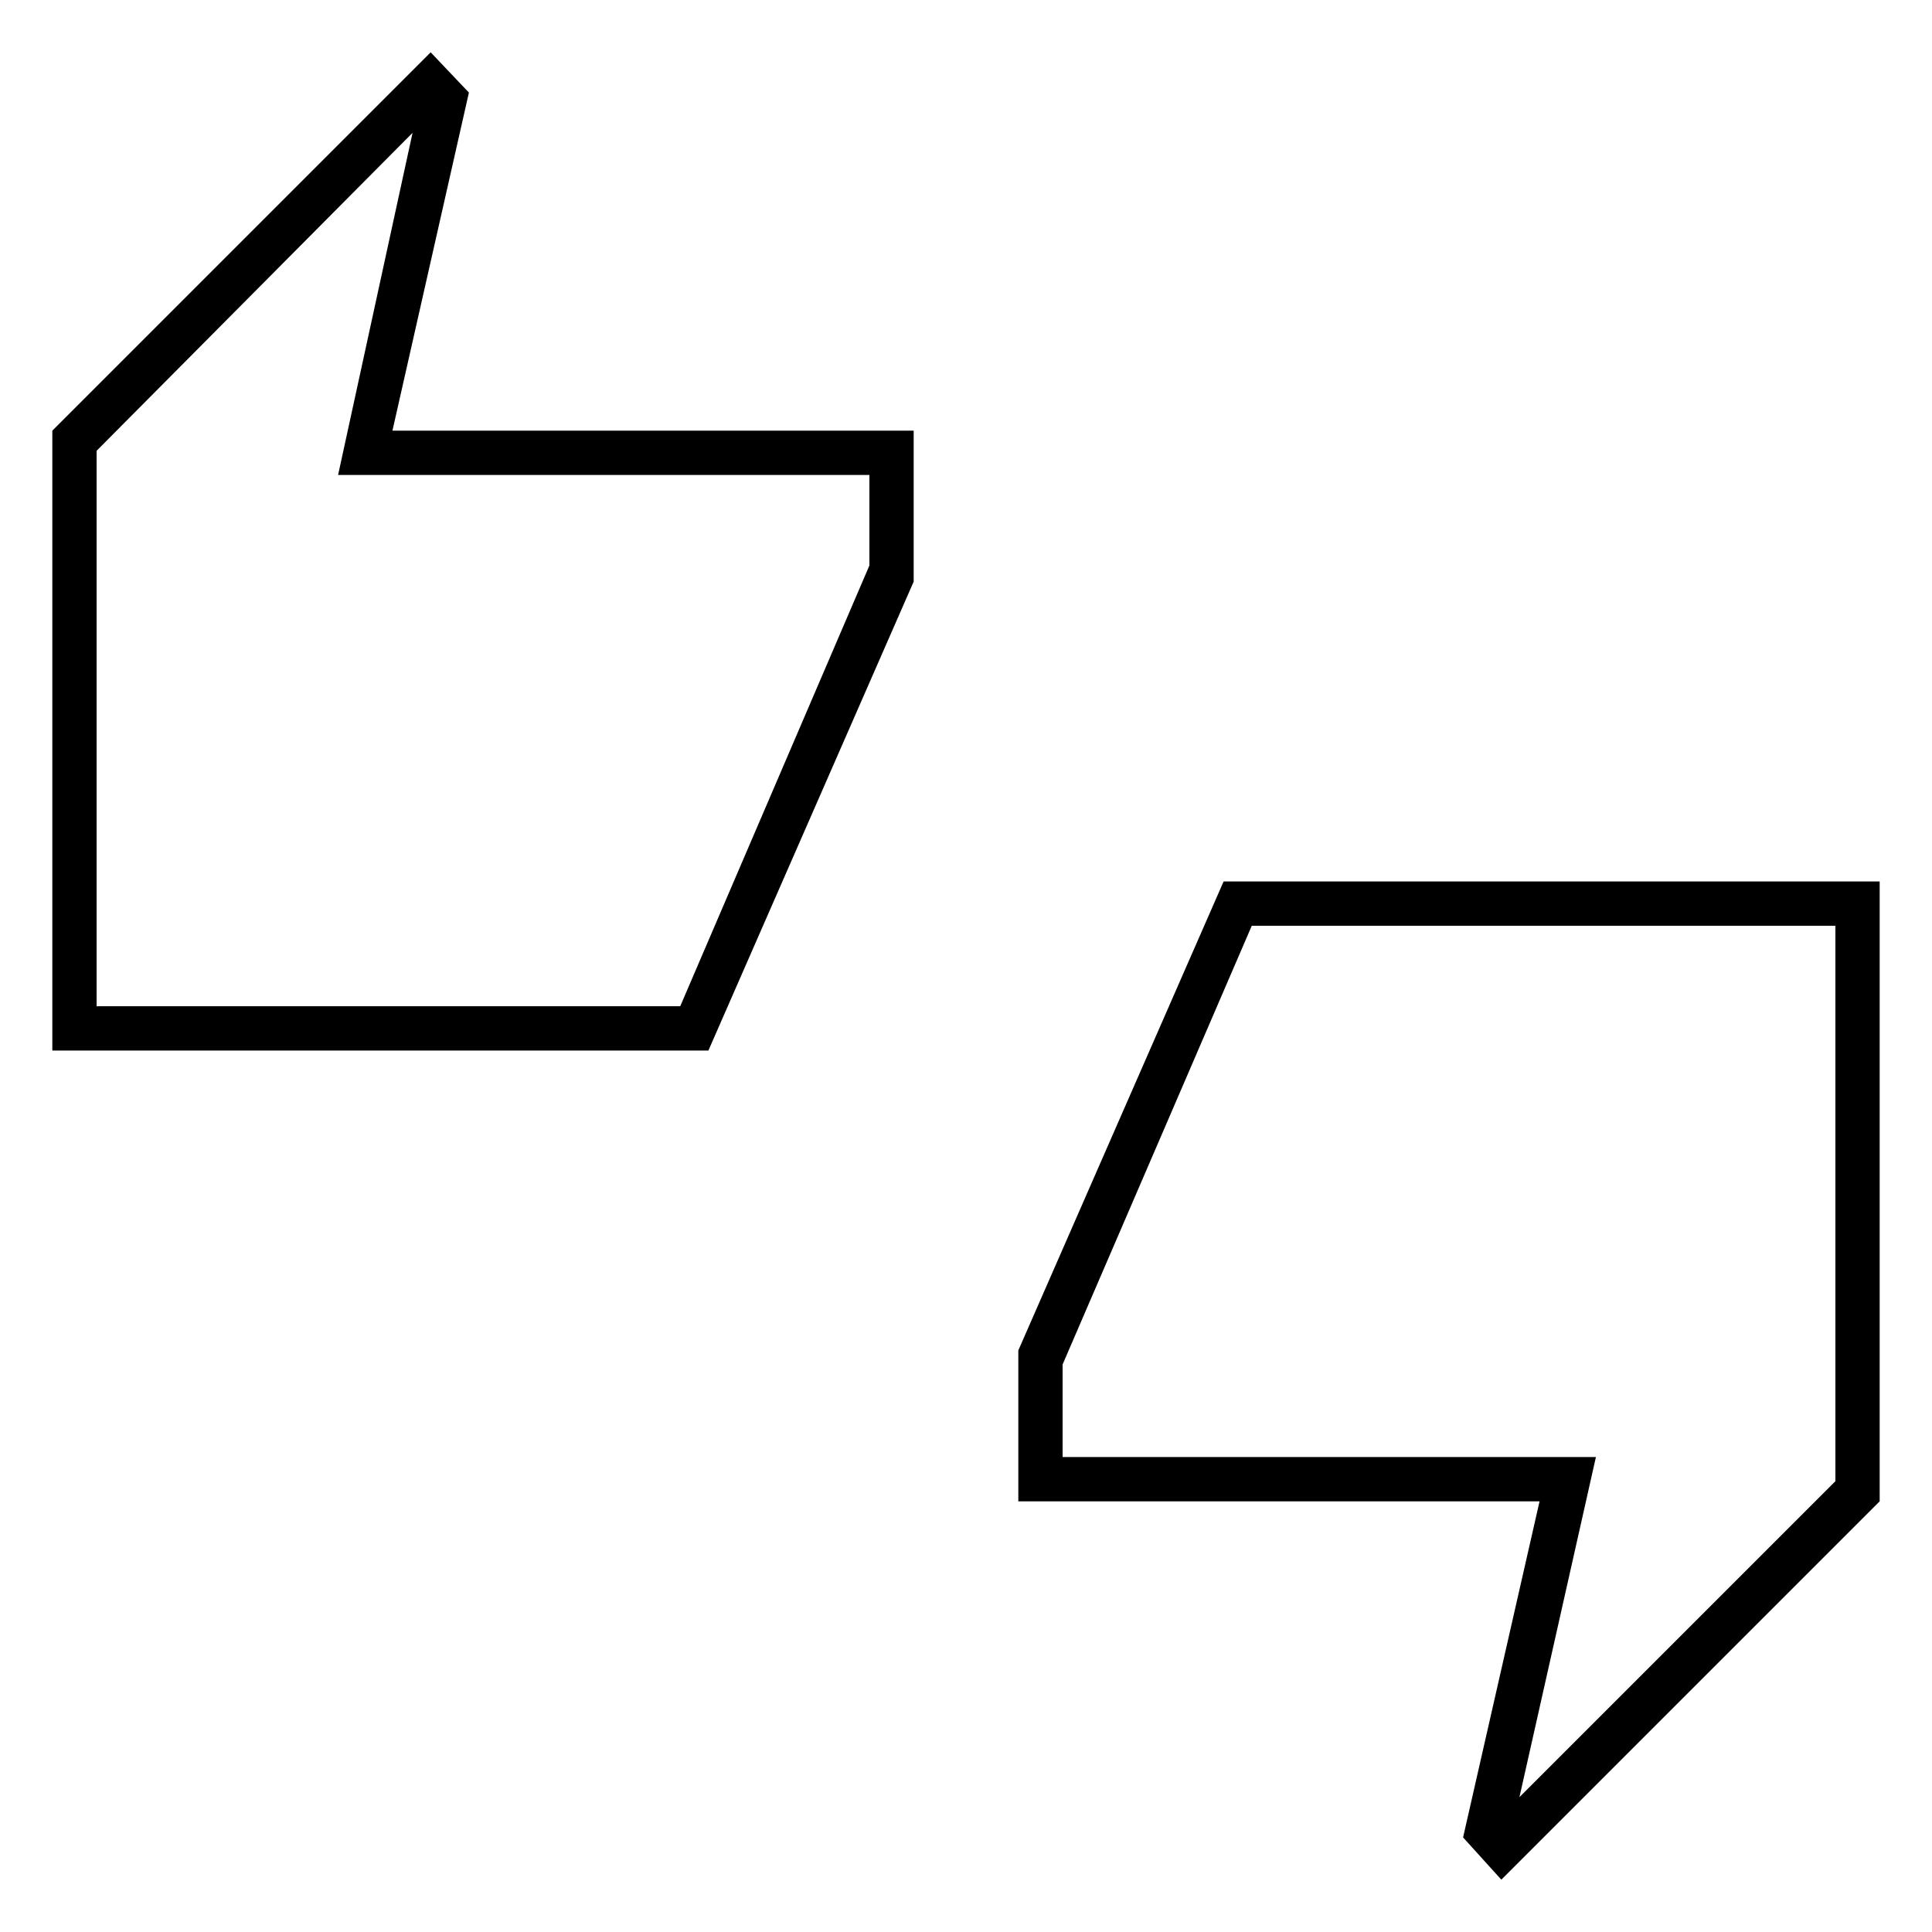 <svg xmlns="http://www.w3.org/2000/svg" width="48" height="48" viewBox="0 0 48 48"><path d="M1.3 26.1V10.7l9.4-9.4.95 1-1.9 8.4H22.7v3.75L17.6 26.1ZM2.4 25h14.5l4.7-10.95V11.8H8.4l1.85-8.5-7.85 7.9Zm34.9 21.7-.95-1.05 1.9-8.35H25.3v-3.75l5.1-11.65h16.3v15.4Zm.45-2.05 7.85-7.85V23H31.1l-4.7 10.9v2.3h13.25ZM2.4 25V11.2 25Zm43.2 11.8V23v13.8Z"/></svg>